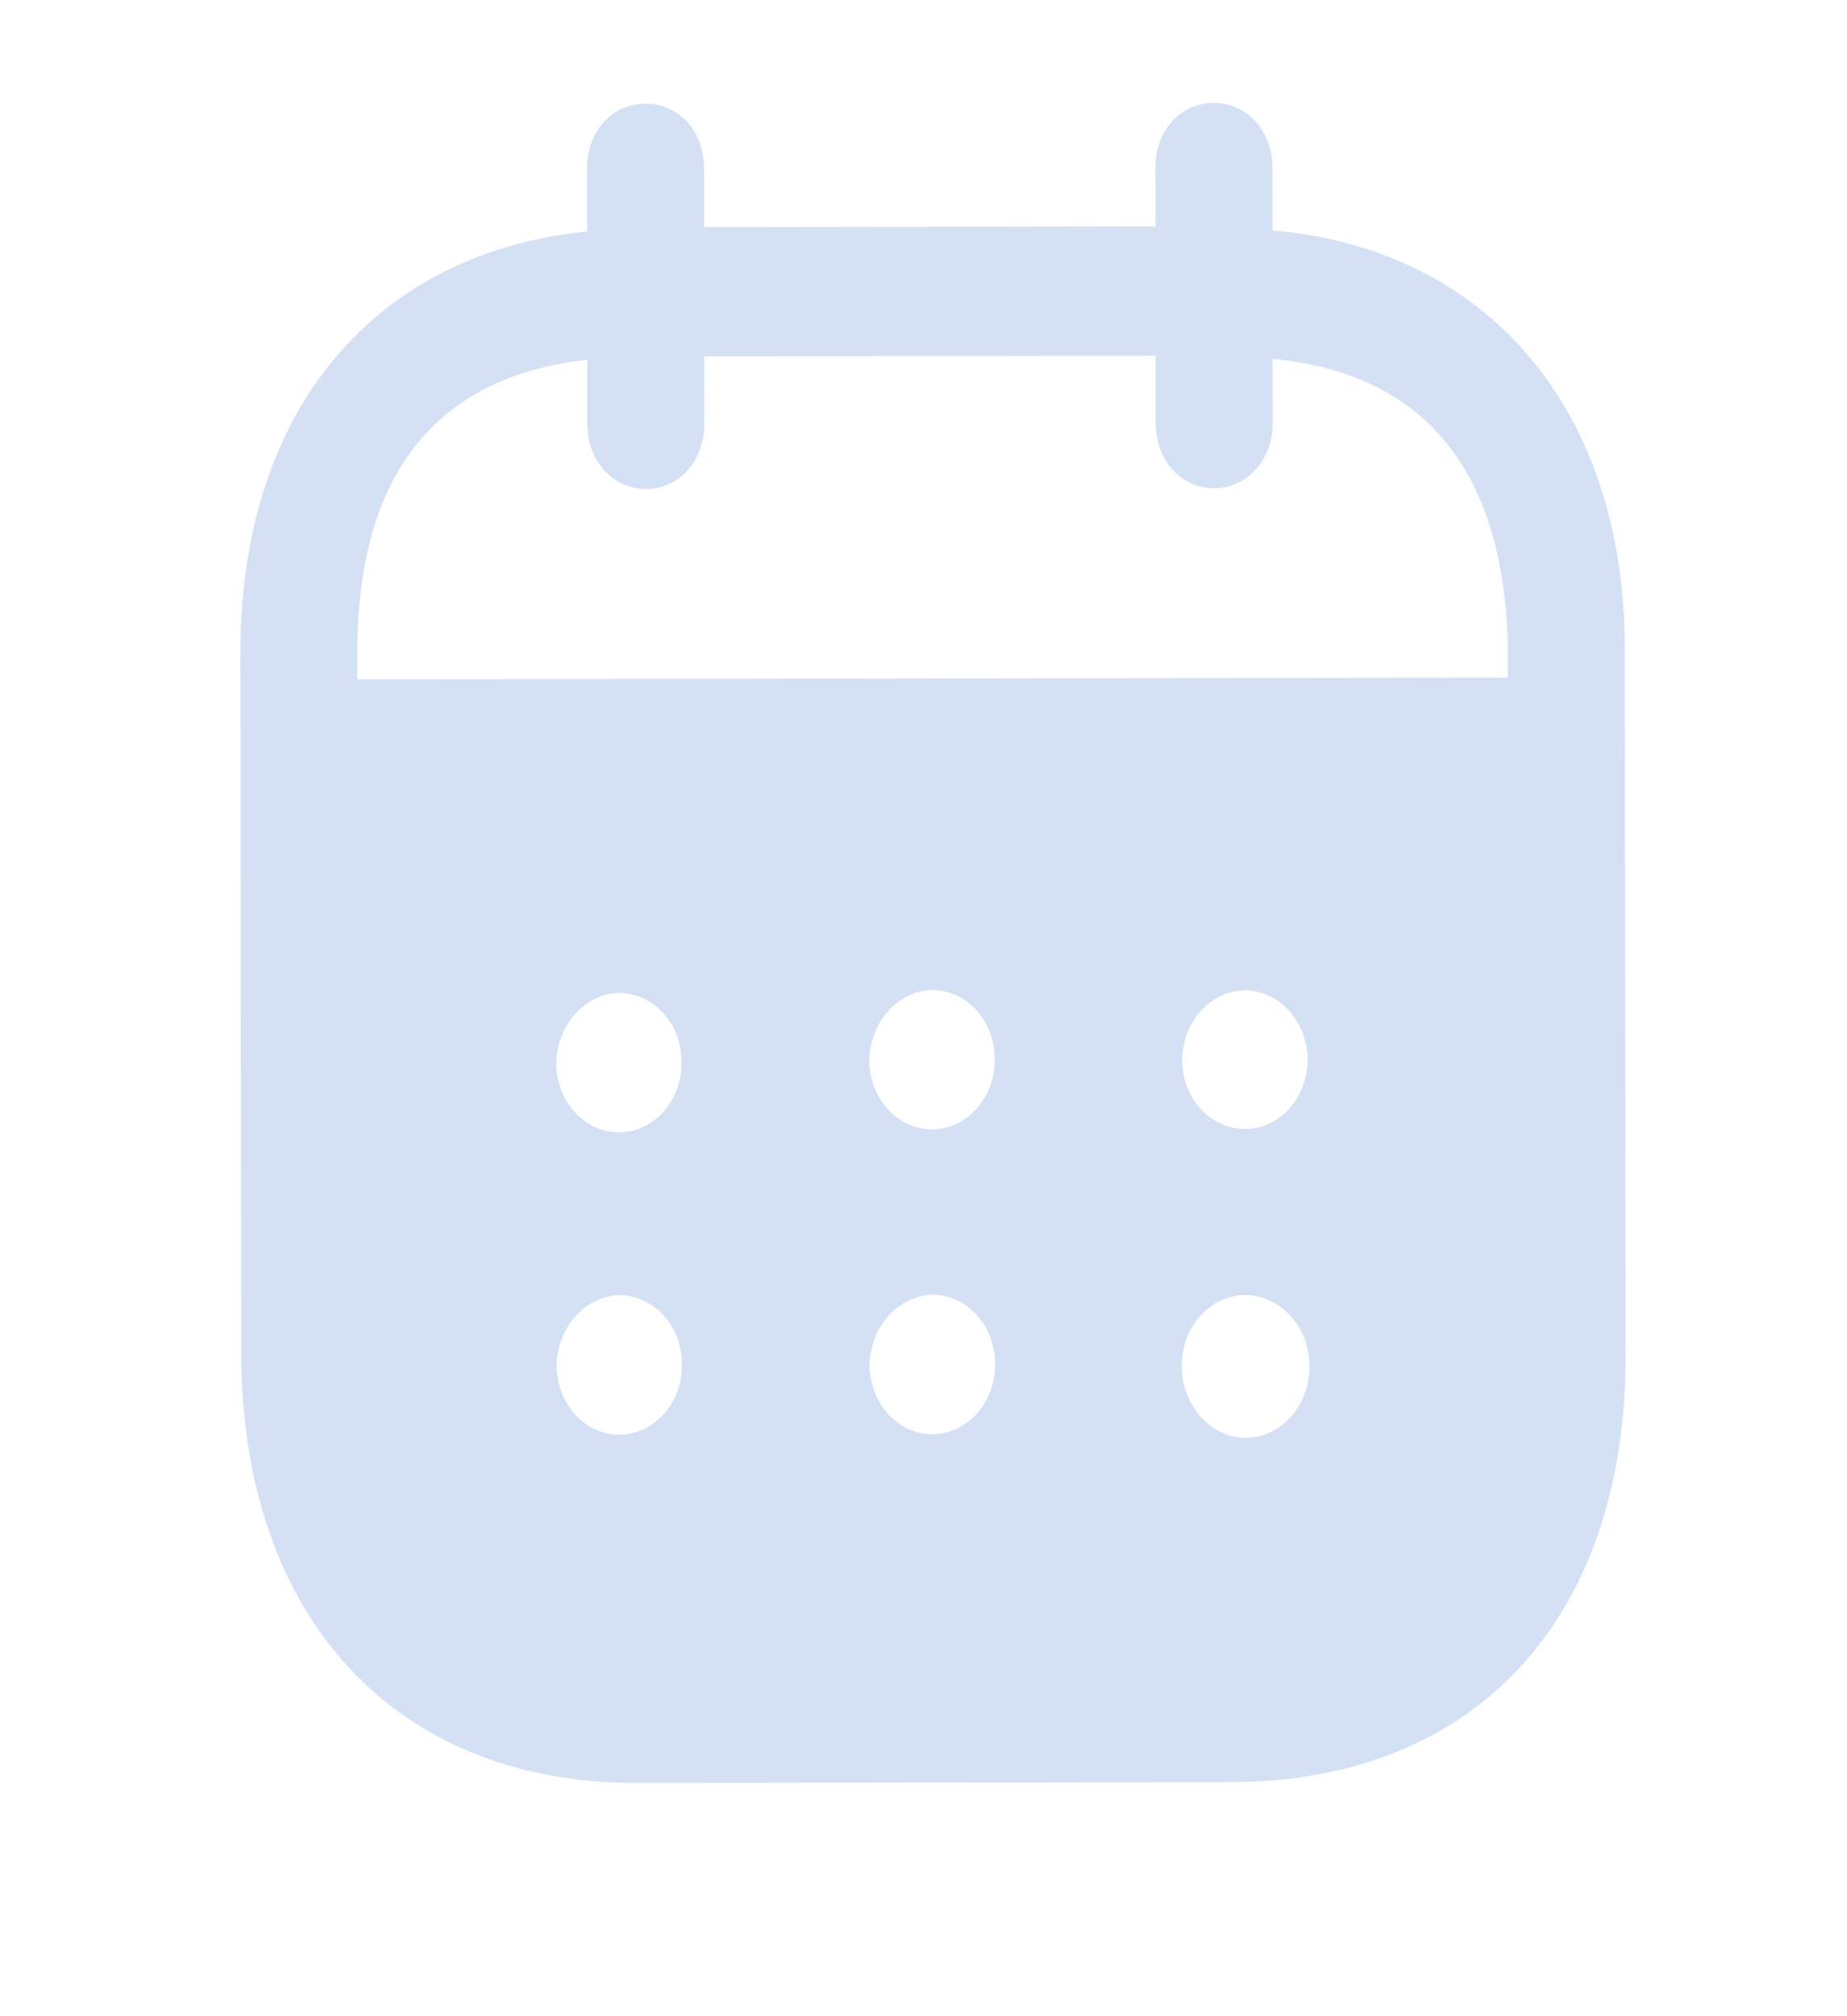 <svg width="22" height="24" viewBox="0 0 22 24" fill="none" xmlns="http://www.w3.org/2000/svg">
<path d="M14.458 1.224C14.847 1.223 15.155 1.553 15.156 1.993L15.157 2.743C17.682 2.958 19.35 4.835 19.353 7.714L19.363 16.14C19.366 19.278 17.559 21.209 14.662 21.214L7.585 21.224C4.706 21.228 2.876 19.251 2.873 16.104L2.863 7.777C2.859 4.879 4.468 3.007 6.993 2.755L6.992 2.005C6.991 1.565 7.29 1.234 7.688 1.234C8.087 1.233 8.385 1.563 8.386 2.003L8.387 2.703L13.763 2.695L13.762 1.995C13.761 1.555 14.06 1.225 14.458 1.224ZM14.827 15.416H14.818C14.402 15.427 14.068 15.808 14.077 16.268C14.078 16.727 14.414 17.106 14.83 17.116C15.255 17.115 15.598 16.735 15.598 16.265C15.598 15.795 15.253 15.416 14.827 15.416ZM7.37 15.417C6.953 15.437 6.628 15.818 6.629 16.278C6.648 16.738 6.991 17.097 7.408 17.076C7.816 17.056 8.141 16.676 8.122 16.216C8.113 15.766 7.777 15.416 7.37 15.417ZM11.099 15.412C10.682 15.433 10.357 15.813 10.357 16.273C10.376 16.733 10.72 17.091 11.137 17.071C11.544 17.05 11.87 16.671 11.851 16.21C11.842 15.761 11.506 15.411 11.099 15.412ZM7.365 11.819C6.949 11.839 6.624 12.22 6.625 12.68C6.643 13.139 6.988 13.499 7.404 13.478C7.811 13.458 8.136 13.077 8.117 12.618C8.108 12.168 7.773 11.818 7.365 11.819ZM11.095 11.784C10.679 11.804 10.353 12.185 10.354 12.645C10.372 13.104 10.717 13.463 11.133 13.443C11.54 13.422 11.865 13.042 11.847 12.583C11.837 12.133 11.502 11.783 11.095 11.784ZM14.824 11.789C14.408 11.799 14.082 12.169 14.082 12.629V12.64C14.092 13.099 14.435 13.448 14.853 13.438C15.26 13.427 15.585 13.046 15.576 12.587C15.557 12.147 15.23 11.788 14.824 11.789ZM13.765 4.234L8.389 4.242L8.39 5.05C8.39 5.481 8.092 5.821 7.694 5.821C7.296 5.822 6.996 5.483 6.996 5.052L6.995 4.283C5.23 4.476 4.254 5.607 4.256 7.775L4.257 8.086L17.96 8.066V7.716C17.921 5.567 16.933 4.44 15.159 4.272L15.16 5.041C15.16 5.471 14.853 5.812 14.464 5.812C14.065 5.813 13.766 5.473 13.766 5.043L13.765 4.234Z" fill="#D4E1F5"/>
</svg>
